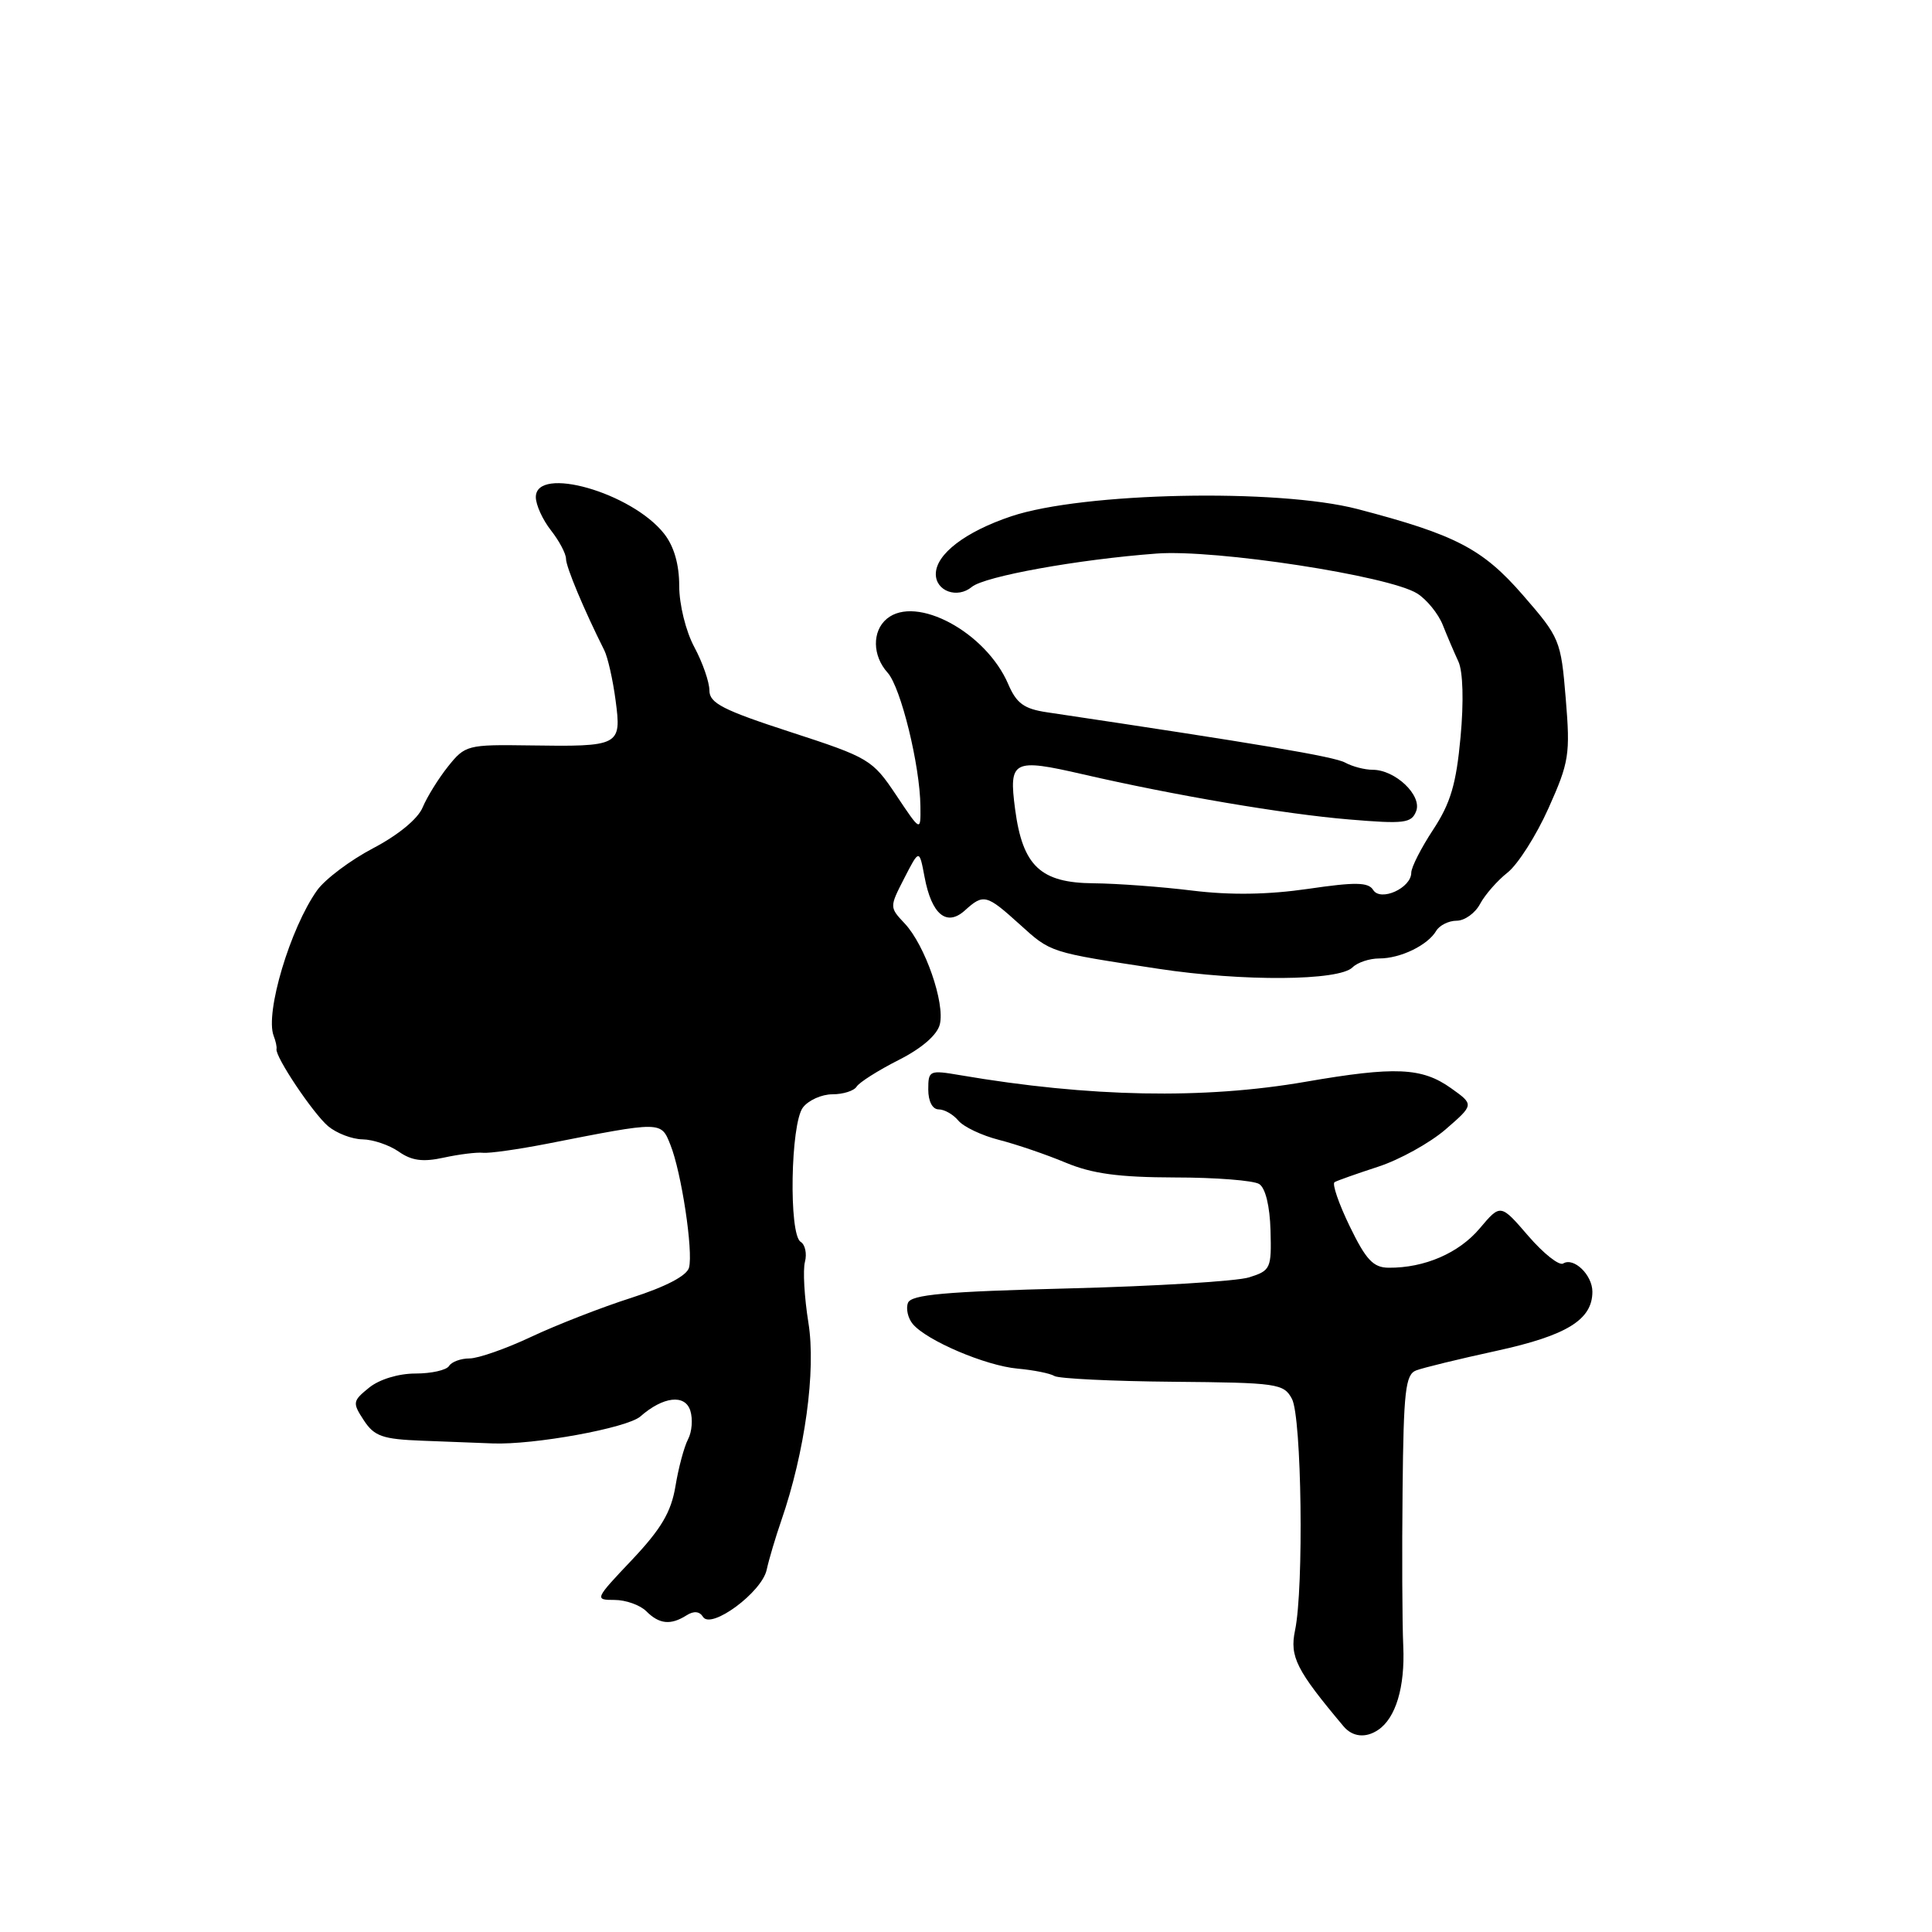 <?xml version="1.0" encoding="UTF-8" standalone="no"?>
<!DOCTYPE svg PUBLIC "-//W3C//DTD SVG 1.1//EN" "http://www.w3.org/Graphics/SVG/1.1/DTD/svg11.dtd" >
<svg xmlns="http://www.w3.org/2000/svg" xmlns:xlink="http://www.w3.org/1999/xlink" version="1.1" viewBox="0 0 256 256">
 <g >
 <path fill="currentColor"
d=" M 182.60 229.23 C 184.94 227.67 186.18 223.56 185.94 218.14 C 185.80 215.04 185.76 205.69 185.85 197.36 C 185.98 184.34 186.23 182.13 187.64 181.59 C 188.54 181.24 193.34 180.07 198.31 178.99 C 207.61 176.96 211.00 174.87 211.00 171.16 C 211.00 168.94 208.53 166.55 207.13 167.42 C 206.60 167.75 204.52 166.10 202.50 163.76 C 198.83 159.50 198.83 159.50 196.07 162.77 C 193.32 166.04 188.75 168.02 184.01 167.98 C 181.97 167.97 181.00 166.94 178.84 162.48 C 177.38 159.47 176.48 156.84 176.84 156.64 C 177.20 156.43 179.81 155.51 182.63 154.59 C 185.45 153.67 189.46 151.45 191.55 149.65 C 195.33 146.37 195.33 146.37 192.27 144.19 C 188.41 141.44 184.86 141.29 173.00 143.34 C 159.52 145.68 144.37 145.39 127.25 142.47 C 123.14 141.77 123.00 141.83 123.00 144.37 C 123.00 145.94 123.56 147.00 124.38 147.00 C 125.14 147.00 126.31 147.67 126.99 148.49 C 127.68 149.31 130.09 150.46 132.37 151.04 C 134.64 151.62 138.61 152.97 141.19 154.05 C 144.74 155.53 148.24 156.00 155.69 156.02 C 161.08 156.02 166.11 156.42 166.85 156.89 C 167.68 157.41 168.26 159.82 168.35 163.03 C 168.49 168.08 168.37 168.36 165.50 169.26 C 163.85 169.77 153.13 170.43 141.67 170.72 C 125.20 171.14 120.73 171.54 120.31 172.64 C 120.02 173.40 120.30 174.66 120.94 175.43 C 122.77 177.63 130.60 180.97 134.84 181.35 C 136.96 181.54 139.16 181.98 139.72 182.33 C 140.28 182.67 147.33 183.02 155.39 183.09 C 169.28 183.21 170.11 183.33 171.19 185.36 C 172.48 187.77 172.78 210.40 171.60 216.03 C 170.87 219.53 171.77 221.30 178.03 228.75 C 179.21 230.15 180.95 230.34 182.60 229.23 Z  M 90.97 214.04 C 91.93 213.43 92.69 213.50 93.15 214.24 C 94.21 215.96 100.95 210.99 101.59 208.00 C 101.89 206.62 102.76 203.70 103.52 201.50 C 106.66 192.42 108.14 181.62 107.12 175.28 C 106.58 171.92 106.37 168.29 106.66 167.20 C 106.94 166.12 106.69 164.92 106.09 164.55 C 104.50 163.57 104.75 148.91 106.39 146.75 C 107.12 145.79 108.88 145.00 110.30 145.00 C 111.72 145.00 113.17 144.54 113.51 143.98 C 113.86 143.42 116.35 141.84 119.05 140.47 C 122.13 138.92 124.18 137.14 124.53 135.74 C 125.24 132.91 122.57 125.24 119.89 122.38 C 117.85 120.21 117.85 120.21 119.83 116.35 C 121.81 112.50 121.81 112.50 122.51 116.21 C 123.44 121.18 125.43 122.82 127.85 120.64 C 130.32 118.40 130.71 118.50 135.10 122.47 C 139.29 126.26 138.98 126.16 153.50 128.37 C 164.70 130.07 177.42 129.98 179.22 128.18 C 179.87 127.53 181.46 127.00 182.77 127.00 C 185.57 127.00 189.18 125.25 190.30 123.35 C 190.74 122.61 191.96 122.00 193.01 122.00 C 194.07 122.00 195.47 121.00 196.12 119.77 C 196.78 118.54 198.42 116.67 199.77 115.61 C 201.12 114.54 203.56 110.72 205.18 107.10 C 207.92 100.99 208.08 99.96 207.47 92.58 C 206.83 84.82 206.69 84.49 201.78 78.84 C 196.44 72.70 192.87 70.85 179.87 67.45 C 169.29 64.70 143.49 65.23 134.00 68.41 C 127.91 70.45 124.00 73.44 124.00 76.07 C 124.00 78.34 126.86 79.36 128.77 77.77 C 130.45 76.37 142.80 74.13 153.25 73.35 C 161.03 72.76 184.10 76.30 187.80 78.65 C 189.06 79.45 190.58 81.32 191.17 82.80 C 191.76 84.29 192.70 86.48 193.25 87.67 C 193.85 88.98 193.97 92.94 193.53 97.67 C 192.96 103.88 192.21 106.42 189.91 109.92 C 188.31 112.35 187.00 114.92 187.00 115.64 C 187.00 117.67 182.93 119.51 181.95 117.92 C 181.31 116.89 179.60 116.86 173.33 117.78 C 168.03 118.55 163.07 118.63 158.00 118.01 C 153.88 117.50 147.99 117.07 144.92 117.04 C 137.88 116.99 135.51 114.76 134.51 107.25 C 133.65 100.74 134.20 100.46 143.50 102.60 C 155.61 105.39 170.20 107.87 178.73 108.58 C 186.09 109.20 187.03 109.08 187.65 107.48 C 188.45 105.39 184.88 102.00 181.88 102.00 C 180.83 102.00 179.19 101.57 178.24 101.05 C 176.79 100.25 166.73 98.56 138.72 94.38 C 135.69 93.93 134.69 93.20 133.60 90.66 C 130.65 83.77 121.38 78.78 117.51 81.99 C 115.54 83.63 115.59 86.89 117.61 89.13 C 119.36 91.06 121.91 101.43 121.96 106.86 C 122.00 110.23 122.00 110.23 118.75 105.36 C 115.60 100.65 115.17 100.39 104.75 97.00 C 95.80 94.09 94.00 93.17 94.00 91.49 C 94.00 90.38 93.10 87.79 92.00 85.74 C 90.87 83.64 90.00 80.10 90.00 77.64 C 90.00 74.78 89.31 72.39 88.00 70.72 C 83.71 65.27 71.00 61.64 71.00 65.87 C 71.00 66.89 71.90 68.87 73.00 70.27 C 74.10 71.67 75.00 73.37 75.00 74.05 C 75.00 75.12 77.38 80.80 80.07 86.16 C 80.53 87.08 81.21 90.07 81.57 92.81 C 82.37 98.84 82.15 98.95 70.10 98.77 C 61.95 98.65 61.62 98.74 59.37 101.56 C 58.09 103.16 56.58 105.61 56.00 106.99 C 55.38 108.50 52.75 110.66 49.45 112.39 C 46.42 113.98 43.08 116.49 42.02 117.97 C 38.46 122.97 35.10 134.21 36.26 137.25 C 36.53 137.94 36.70 138.72 36.64 139.00 C 36.42 139.98 41.48 147.53 43.47 149.22 C 44.59 150.16 46.64 150.95 48.03 150.97 C 49.42 150.99 51.58 151.72 52.84 152.60 C 54.55 153.80 56.04 154.00 58.81 153.39 C 60.84 152.95 63.17 152.66 64.00 152.75 C 64.83 152.84 68.65 152.30 72.50 151.55 C 87.76 148.55 87.58 148.55 88.83 151.69 C 90.29 155.31 91.87 165.78 91.30 167.96 C 91.02 169.04 88.24 170.49 83.68 171.96 C 79.73 173.22 73.76 175.55 70.40 177.13 C 67.05 178.71 63.36 180.00 62.21 180.00 C 61.06 180.00 59.84 180.45 59.50 181.00 C 59.16 181.55 57.16 182.00 55.05 182.00 C 52.80 182.00 50.27 182.77 48.91 183.87 C 46.72 185.64 46.68 185.87 48.21 188.20 C 49.60 190.32 50.69 190.70 55.91 190.90 C 59.26 191.03 63.46 191.19 65.25 191.26 C 70.73 191.48 83.10 189.22 84.85 187.69 C 87.87 185.04 90.77 184.70 91.47 186.92 C 91.82 188.02 91.69 189.73 91.17 190.71 C 90.65 191.70 89.90 194.50 89.50 196.94 C 88.93 200.36 87.61 202.59 83.74 206.69 C 78.80 211.90 78.76 212.00 81.43 212.00 C 82.92 212.00 84.82 212.68 85.64 213.50 C 87.36 215.22 88.87 215.37 90.97 214.04 Z "/>
</g>
</svg>